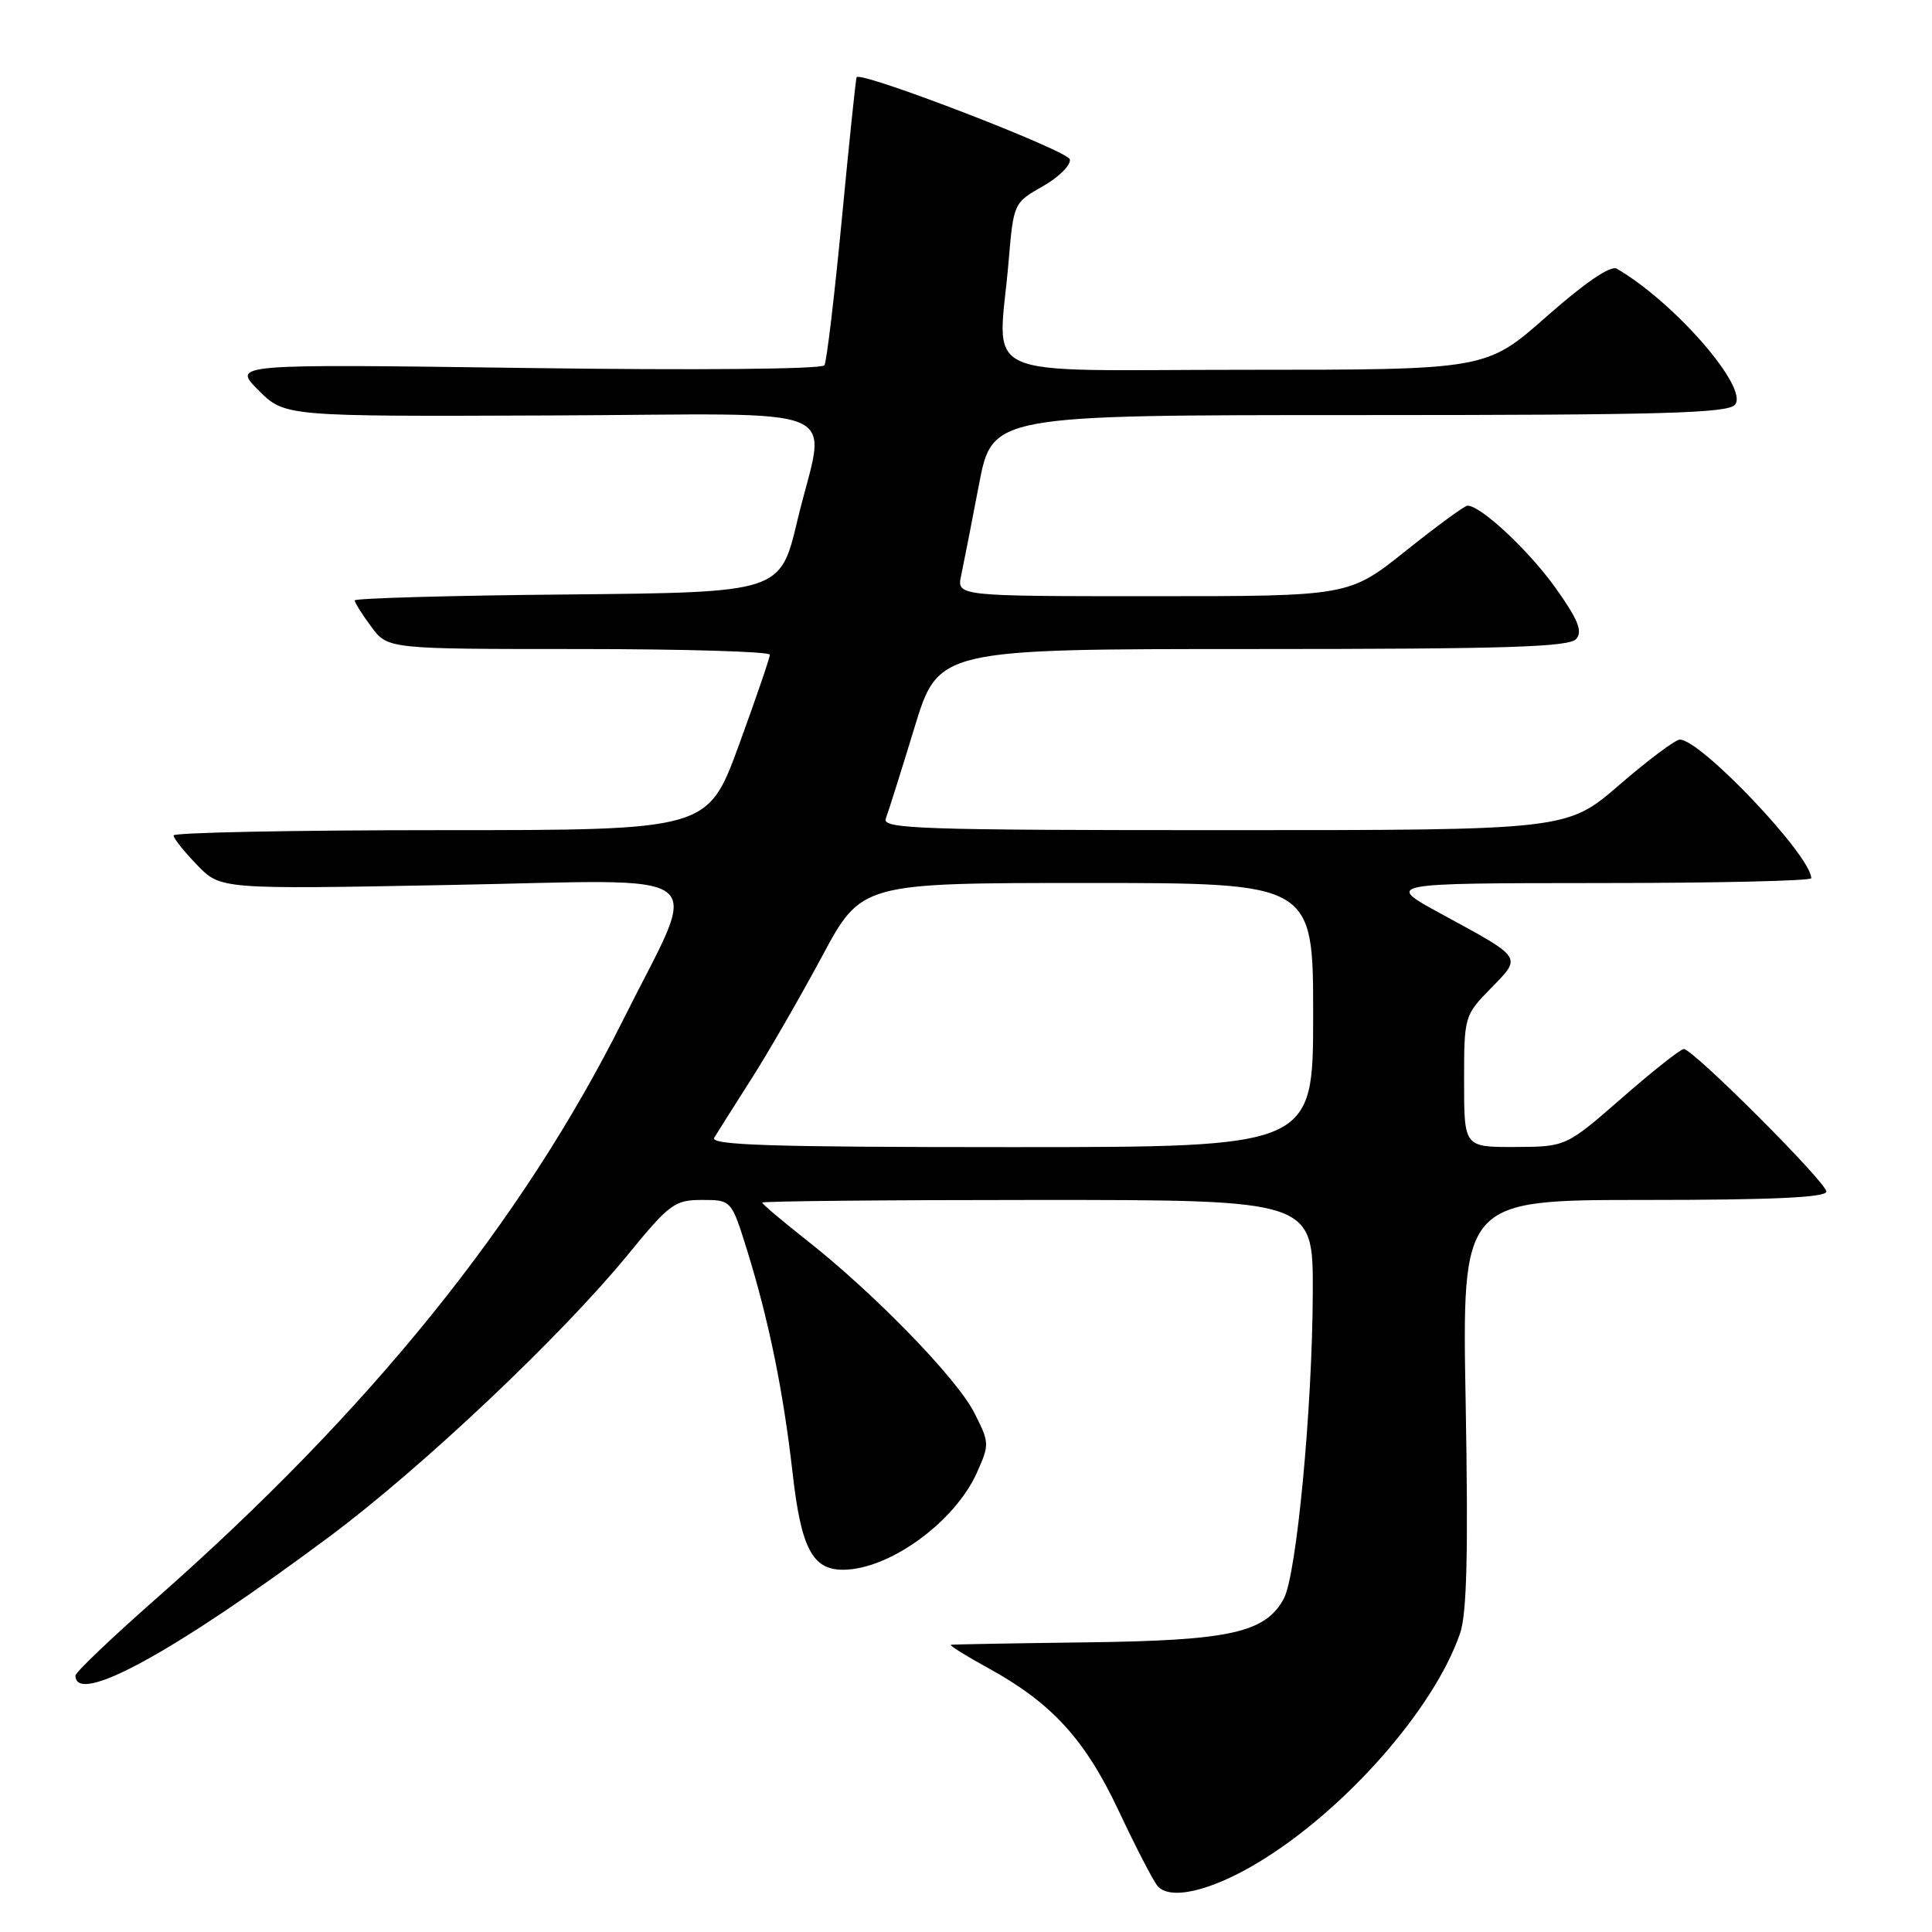 <?xml version="1.0" encoding="UTF-8" standalone="no"?>
<!DOCTYPE svg PUBLIC "-//W3C//DTD SVG 1.1//EN" "http://www.w3.org/Graphics/SVG/1.1/DTD/svg11.dtd" >
<svg xmlns="http://www.w3.org/2000/svg" xmlns:xlink="http://www.w3.org/1999/xlink" version="1.1" viewBox="0 0 256 256">
 <g >
 <path fill="currentColor"
d=" M 166.72 246.79 C 178.21 239.86 190.02 226.46 193.47 216.42 C 194.37 213.80 194.56 205.72 194.21 185.93 C 193.72 159.00 193.72 159.00 217.86 159.00 C 234.90 159.00 242.00 158.67 242.00 157.89 C 242.00 156.66 224.34 139.00 223.11 139.00 C 222.69 139.00 219.00 141.91 214.92 145.48 C 207.50 151.95 207.50 151.95 200.75 151.98 C 194.00 152.00 194.00 152.00 194.00 143.29 C 194.00 134.67 194.03 134.55 197.55 130.95 C 201.68 126.72 201.88 127.03 191.00 121.11 C 183.50 117.03 183.50 117.03 211.75 117.01 C 227.29 117.01 240.00 116.72 240.00 116.37 C 240.00 113.42 225.37 97.99 222.58 98.00 C 221.99 98.01 218.38 100.71 214.57 104.00 C 207.64 110.00 207.64 110.00 162.22 110.00 C 121.98 110.00 116.85 109.83 117.37 108.48 C 117.69 107.64 119.39 102.24 121.15 96.48 C 124.34 86.00 124.34 86.00 166.05 86.00 C 199.77 86.00 207.97 85.74 208.87 84.65 C 209.73 83.62 209.08 82.05 206.06 77.82 C 202.52 72.89 196.21 67.00 194.45 67.00 C 194.08 67.00 190.39 69.70 186.26 73.00 C 178.74 79.00 178.74 79.00 152.75 79.00 C 126.77 79.00 126.77 79.00 127.36 76.25 C 127.68 74.74 128.74 69.34 129.71 64.25 C 131.48 55.00 131.48 55.00 180.12 55.00 C 220.26 55.00 228.96 54.76 229.90 53.62 C 231.75 51.40 221.88 40.05 214.23 35.60 C 213.42 35.13 210.04 37.43 204.94 41.93 C 196.93 49.00 196.93 49.00 164.97 49.00 C 128.57 49.00 132.29 50.71 133.65 34.59 C 134.30 26.93 134.33 26.87 138.16 24.69 C 140.29 23.49 141.91 21.88 141.76 21.12 C 141.54 19.97 114.11 9.40 113.51 10.23 C 113.40 10.38 112.52 18.82 111.55 29.00 C 110.58 39.17 109.54 47.90 109.24 48.40 C 108.93 48.92 92.28 49.07 69.73 48.76 C 30.77 48.23 30.77 48.23 34.25 51.71 C 37.73 55.19 37.73 55.19 72.86 55.05 C 113.57 54.89 109.43 53.12 105.65 69.00 C 103.39 78.50 103.39 78.50 75.20 78.77 C 59.69 78.91 47.00 79.27 47.00 79.56 C 47.00 79.84 47.98 81.41 49.19 83.04 C 51.38 86.00 51.38 86.00 76.69 86.00 C 90.61 86.00 102.00 86.34 102.01 86.75 C 102.01 87.16 100.16 92.56 97.90 98.75 C 93.78 110.00 93.78 110.00 58.39 110.00 C 38.93 110.00 23.00 110.32 23.00 110.70 C 23.00 111.09 24.40 112.85 26.12 114.62 C 29.23 117.84 29.23 117.84 59.77 117.26 C 95.36 116.59 92.82 114.62 82.64 135.00 C 69.20 161.90 49.09 186.83 20.55 211.95 C 14.75 217.06 10.00 221.59 10.00 222.02 C 10.00 226.09 23.12 218.91 43.69 203.58 C 55.93 194.46 74.36 177.04 83.20 166.25 C 88.71 159.51 89.40 159.00 93.02 159.00 C 96.92 159.00 96.92 159.00 99.02 165.75 C 101.88 174.99 103.80 184.37 105.03 195.25 C 106.15 205.12 107.65 208.00 111.69 208.00 C 117.79 208.00 126.46 201.73 129.42 195.19 C 131.13 191.38 131.12 191.16 129.08 187.17 C 126.76 182.60 115.77 171.31 106.82 164.28 C 103.62 161.76 101.00 159.55 101.00 159.35 C 101.00 159.16 117.42 159.00 137.50 159.00 C 174.00 159.00 174.00 159.00 173.95 171.25 C 173.90 186.57 171.80 208.74 170.11 211.83 C 167.65 216.35 163.00 217.38 144.00 217.62 C 134.38 217.74 126.28 217.89 126.00 217.94 C 125.72 217.99 127.97 219.40 131.00 221.06 C 139.41 225.69 143.80 230.51 148.26 240.00 C 150.46 244.68 152.75 249.11 153.34 249.85 C 154.93 251.86 160.39 250.61 166.72 246.79 Z  M 94.64 150.75 C 95.06 150.06 97.26 146.57 99.54 143.00 C 101.82 139.43 106.03 132.11 108.91 126.75 C 114.14 117.00 114.14 117.00 144.07 117.00 C 174.00 117.00 174.00 117.00 174.00 134.50 C 174.00 152.00 174.00 152.00 133.94 152.00 C 102.16 152.00 94.04 151.74 94.64 150.75 Z "/>
</g>
</svg>